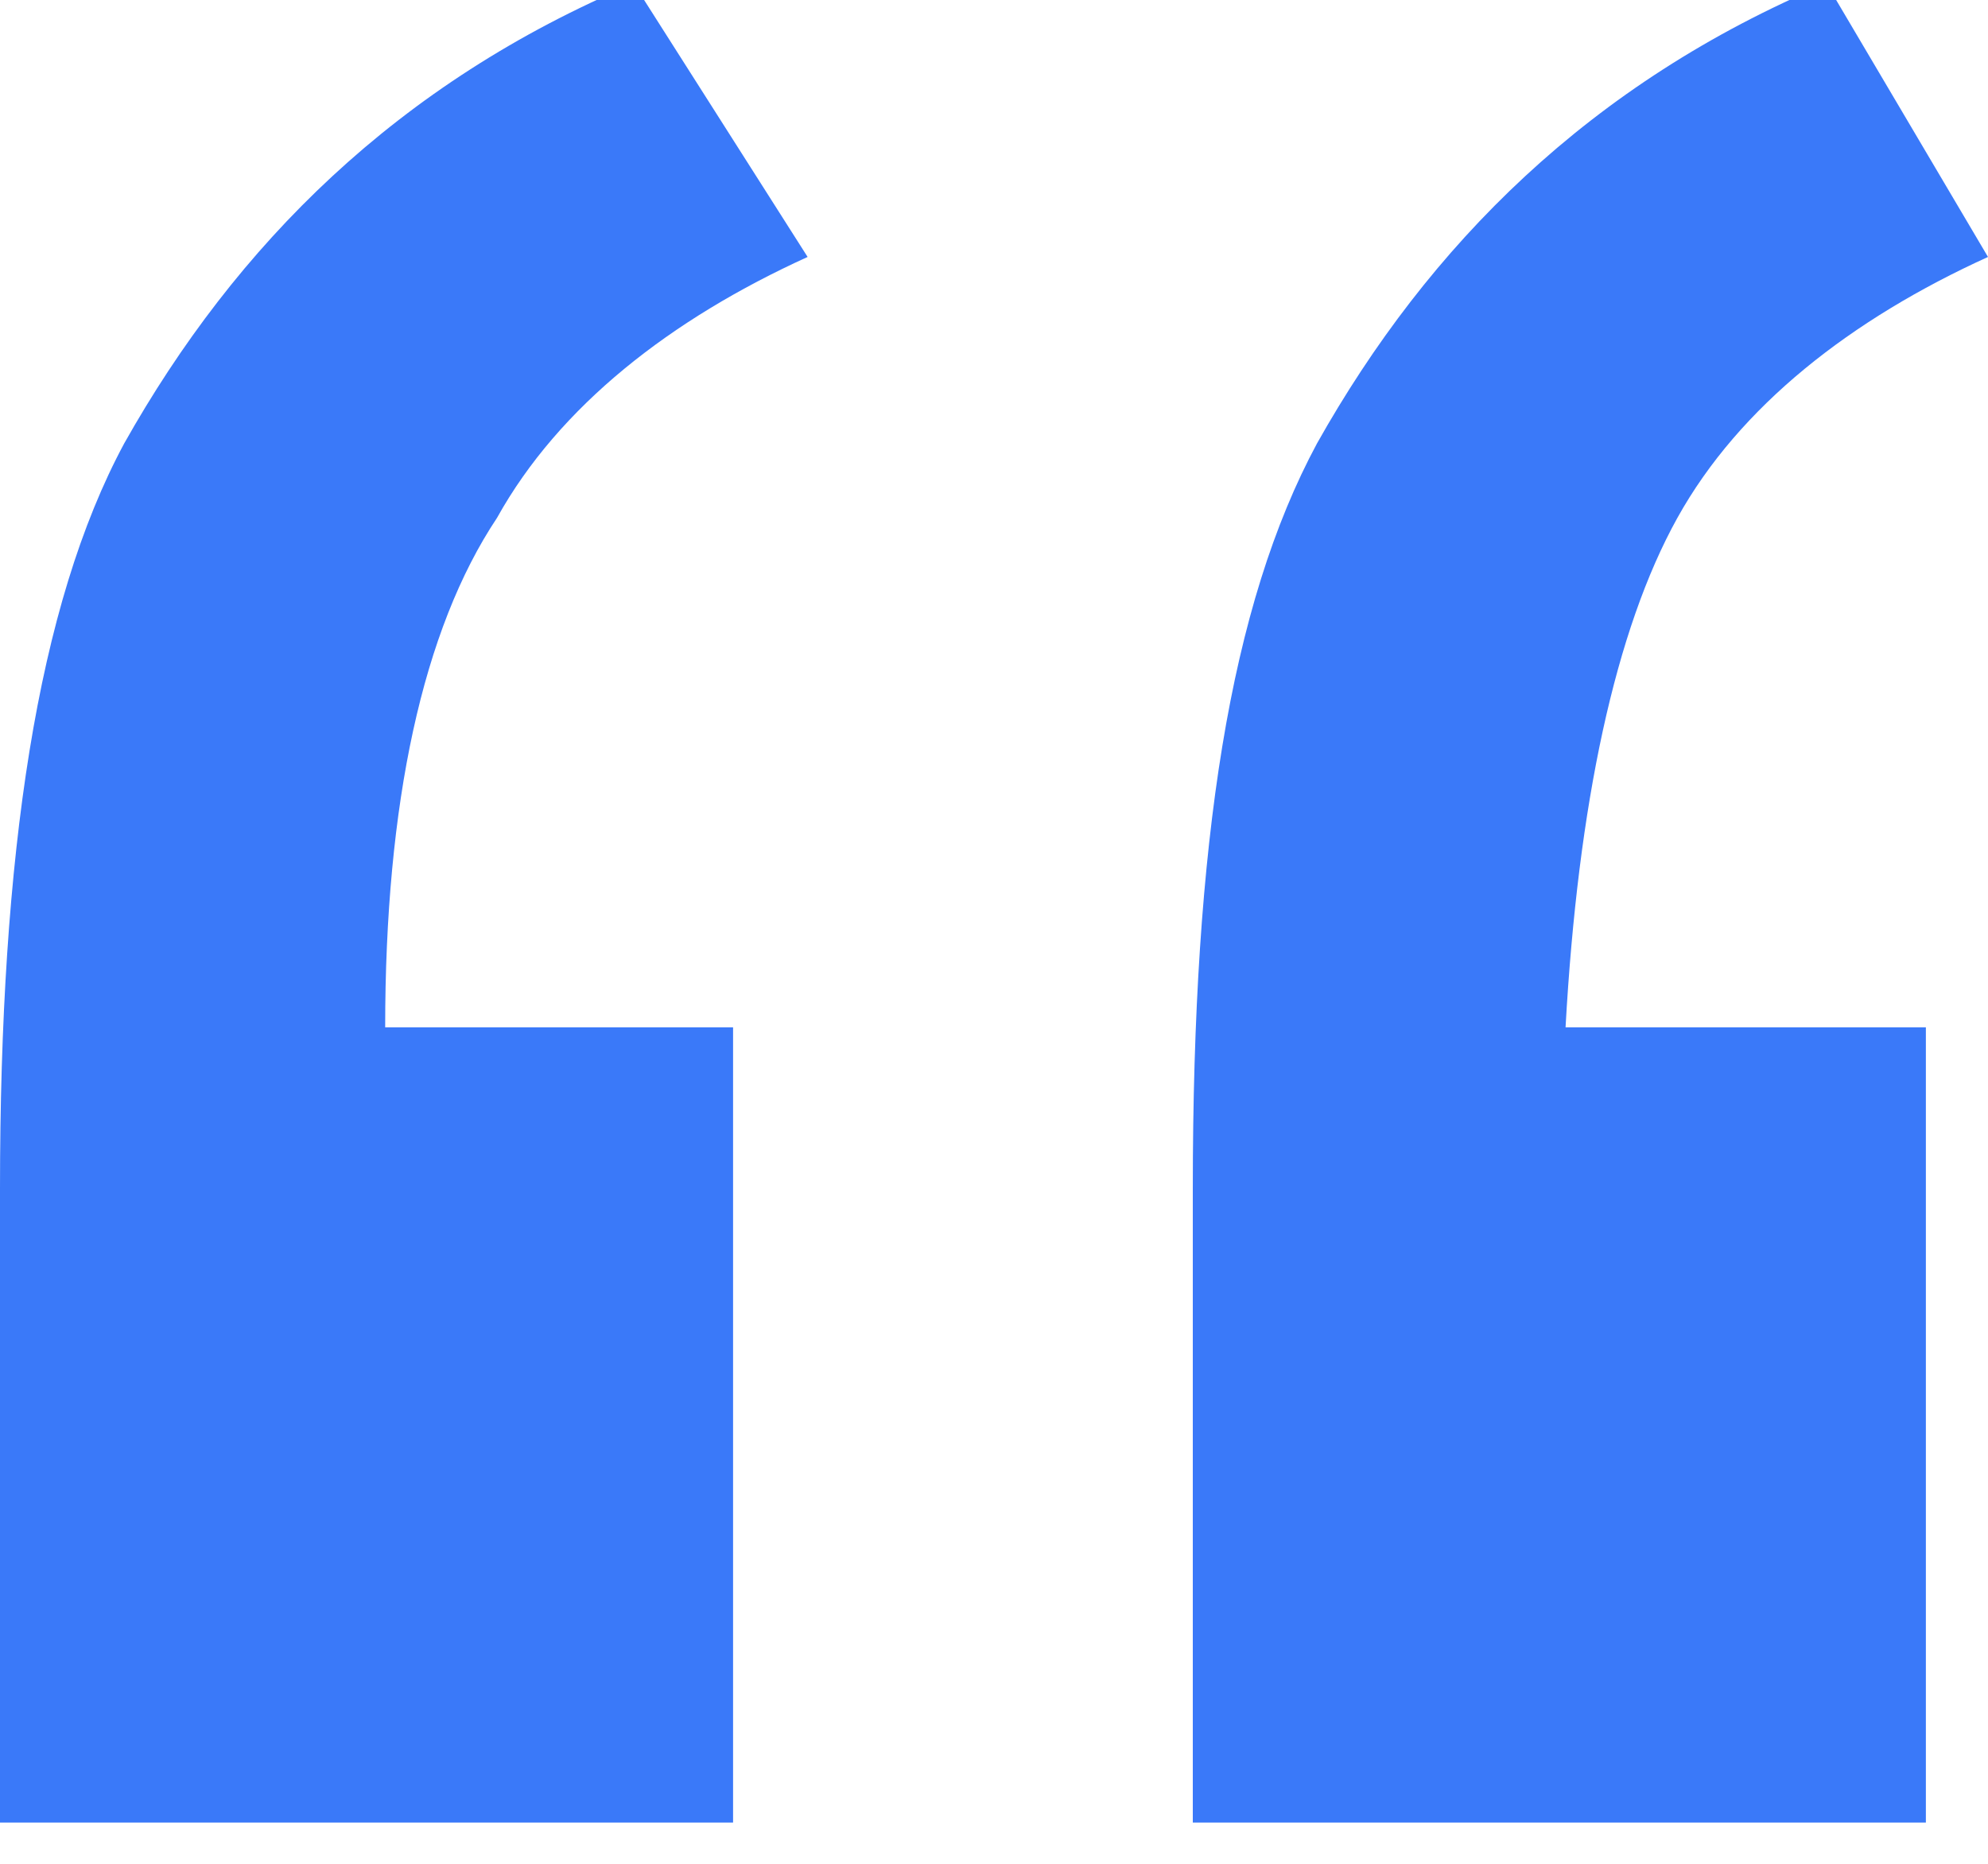 <svg xmlns="http://www.w3.org/2000/svg" width="16" height="15" viewBox="0 0 16 15"><g><g><path fill="#3a79f9" d="M12.6 8.268c.1-1.8.4-3.2.9-4.1.5-.9 1.4-1.6 2.5-2.1l-1.3-2.2c-1.9.8-3.2 2.1-4.1 3.7-.7 1.3-1 3.2-1 6v5.1h5.9v-6.4zm-9.5 0c0-1.8.3-3.2.9-4.1.5-.9 1.4-1.6 2.5-2.1l-1.4-2.2c-1.9.8-3.2 2.1-4.1 3.7-.7 1.3-1 3.3-1 6v5.1h5.9v-6.4z"/></g></g></svg>